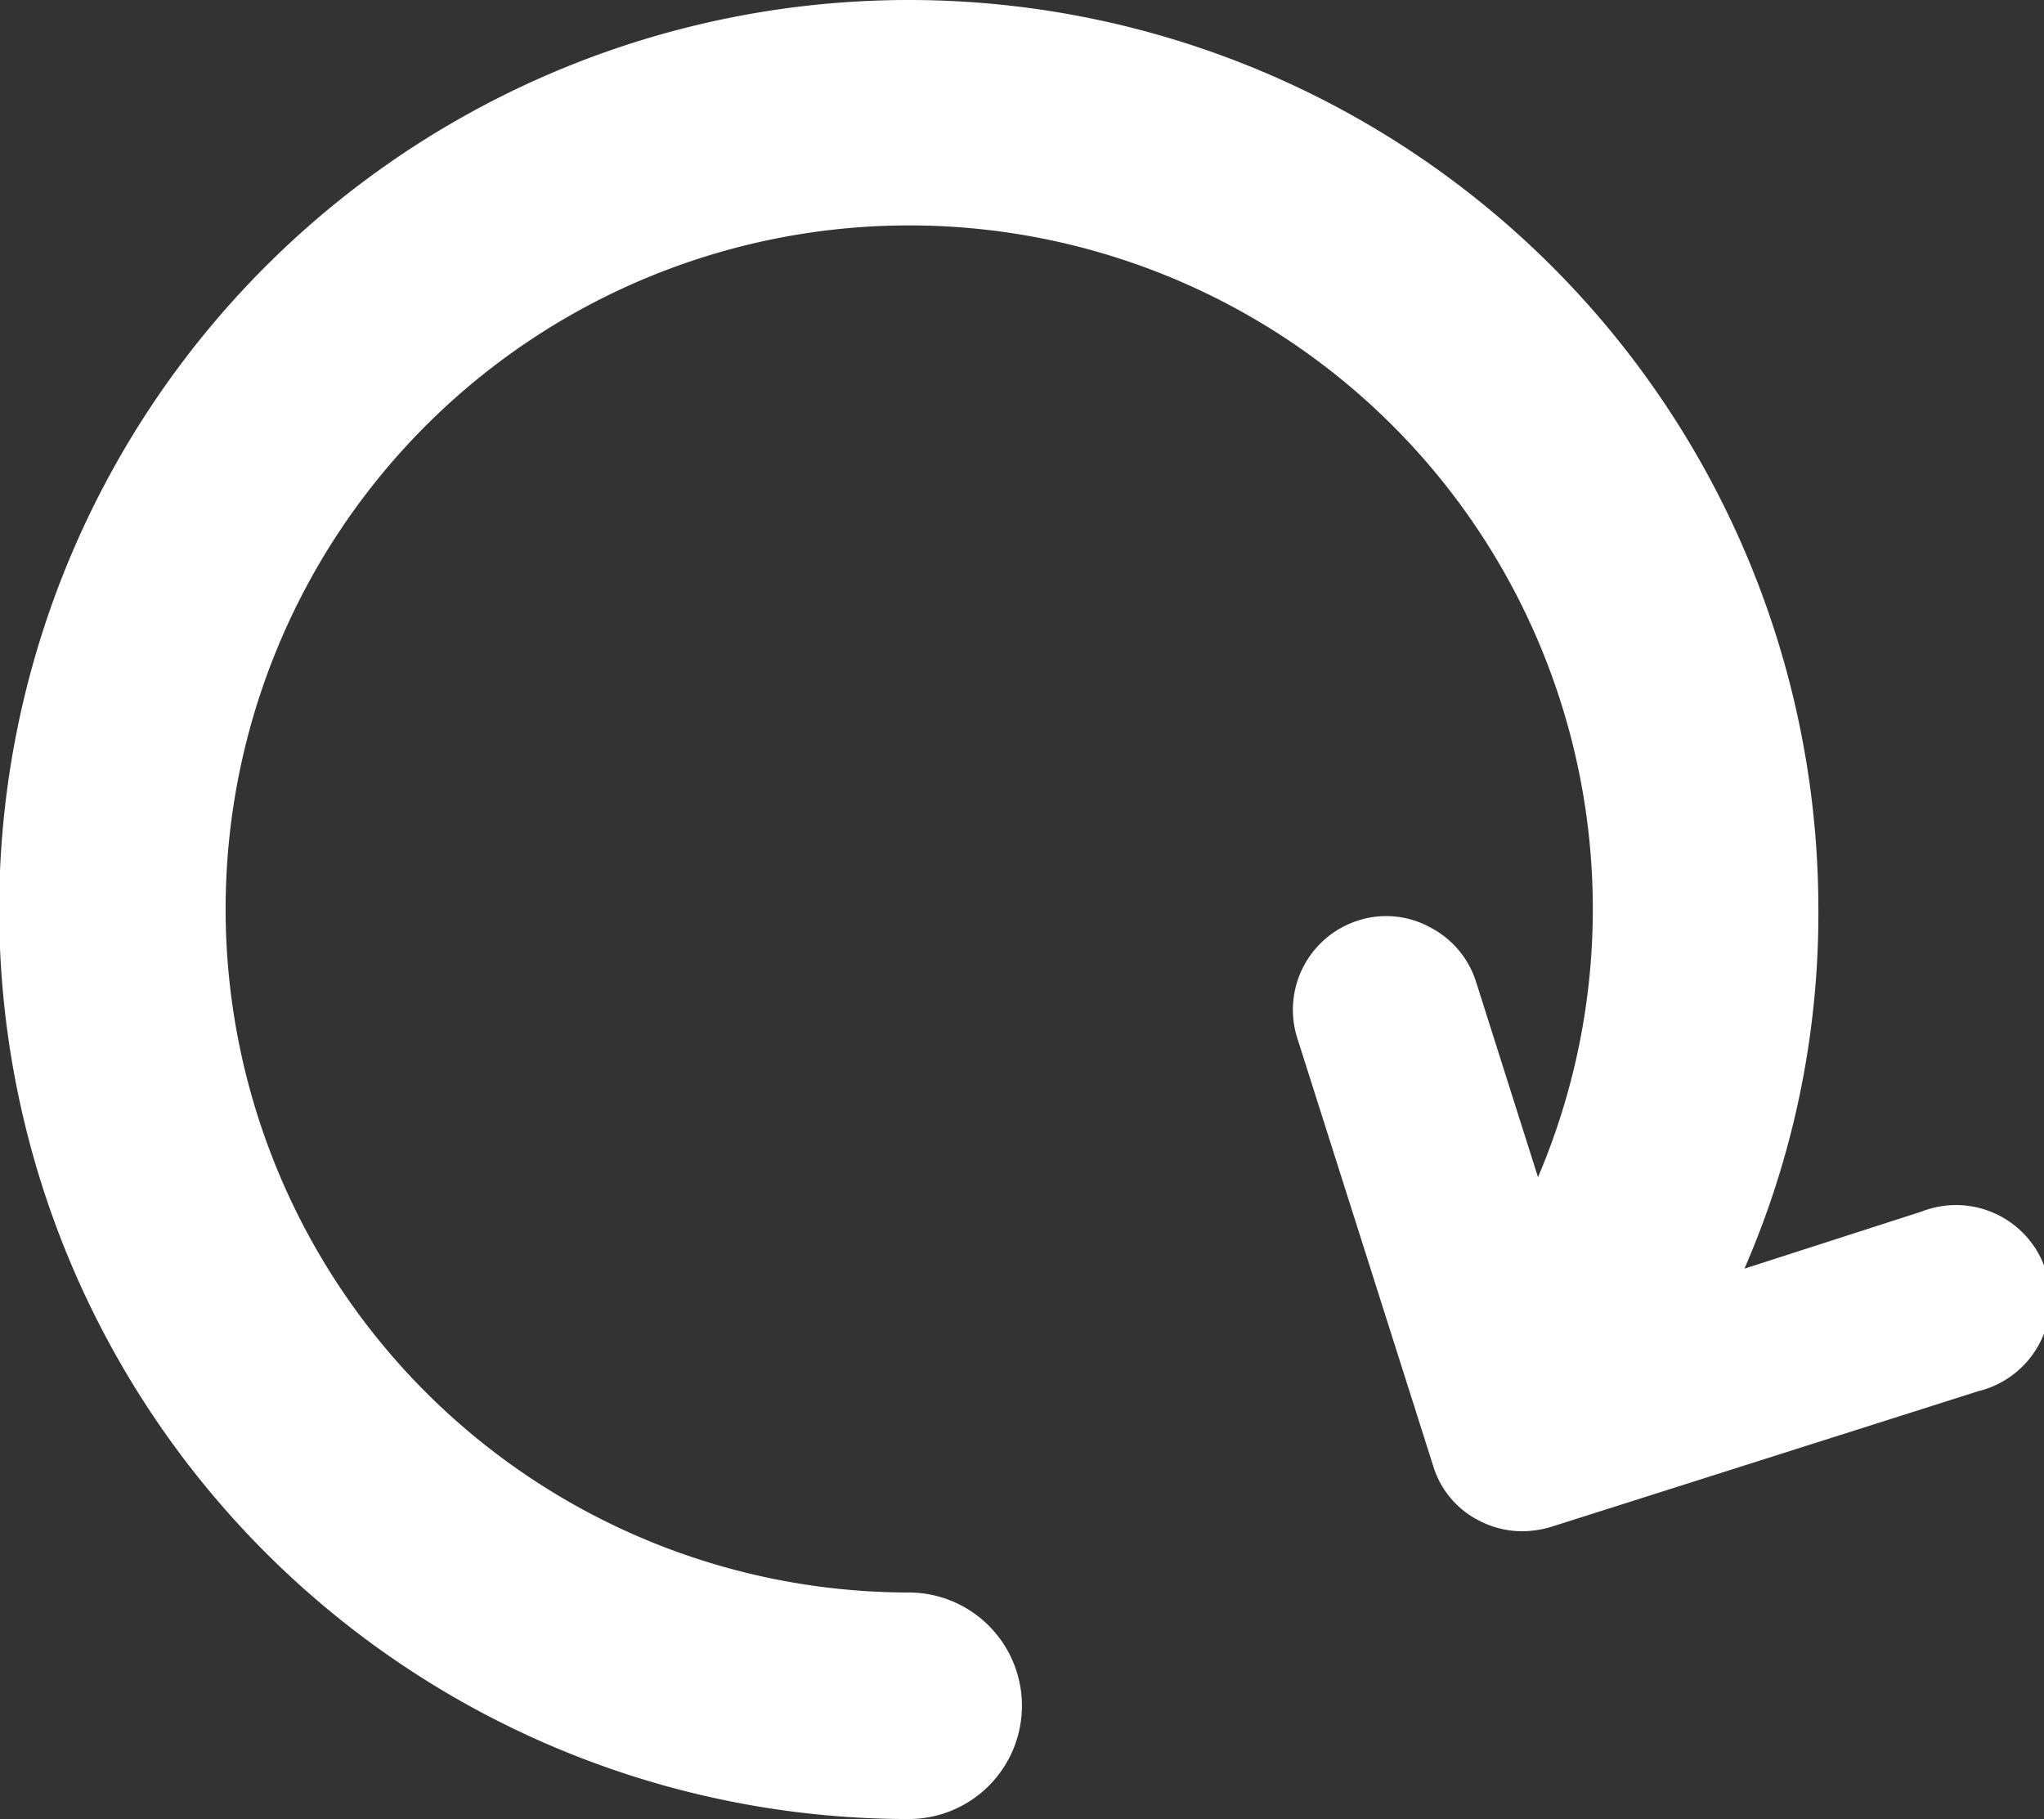 <svg xmlns="http://www.w3.org/2000/svg" width="32.478" height="28.906" viewBox="0 0 32.478 28.906">
  <rect x="0" y="0" width="32.478" height="28.906" fill="#333333" stroke="none"/>
  <g id="g1028-1" transform="translate(-1005.181 -589.4)">
    <path id="path1030-4" d="M1036.619,611.506l-6.8,2.16a1.665,1.665,0,0,1-.44.067,1.483,1.483,0,0,1-.678-.16,1.44,1.44,0,0,1-.748-.88l-2.16-6.8a1.489,1.489,0,0,1,.973-1.867,1.453,1.453,0,0,1,1.133.107,1.474,1.474,0,0,1,.735.867l.985,3.106a10.862,10.862,0,1,0-10,6.6,1.8,1.8,0,1,1,0,3.6,14.453,14.453,0,1,1,14.455-14.453,14.148,14.148,0,0,1-1.175,5.707l2.814-.907a1.5,1.5,0,1,1,.906,2.853" fill="#fff"/>
  </g>
</svg>
